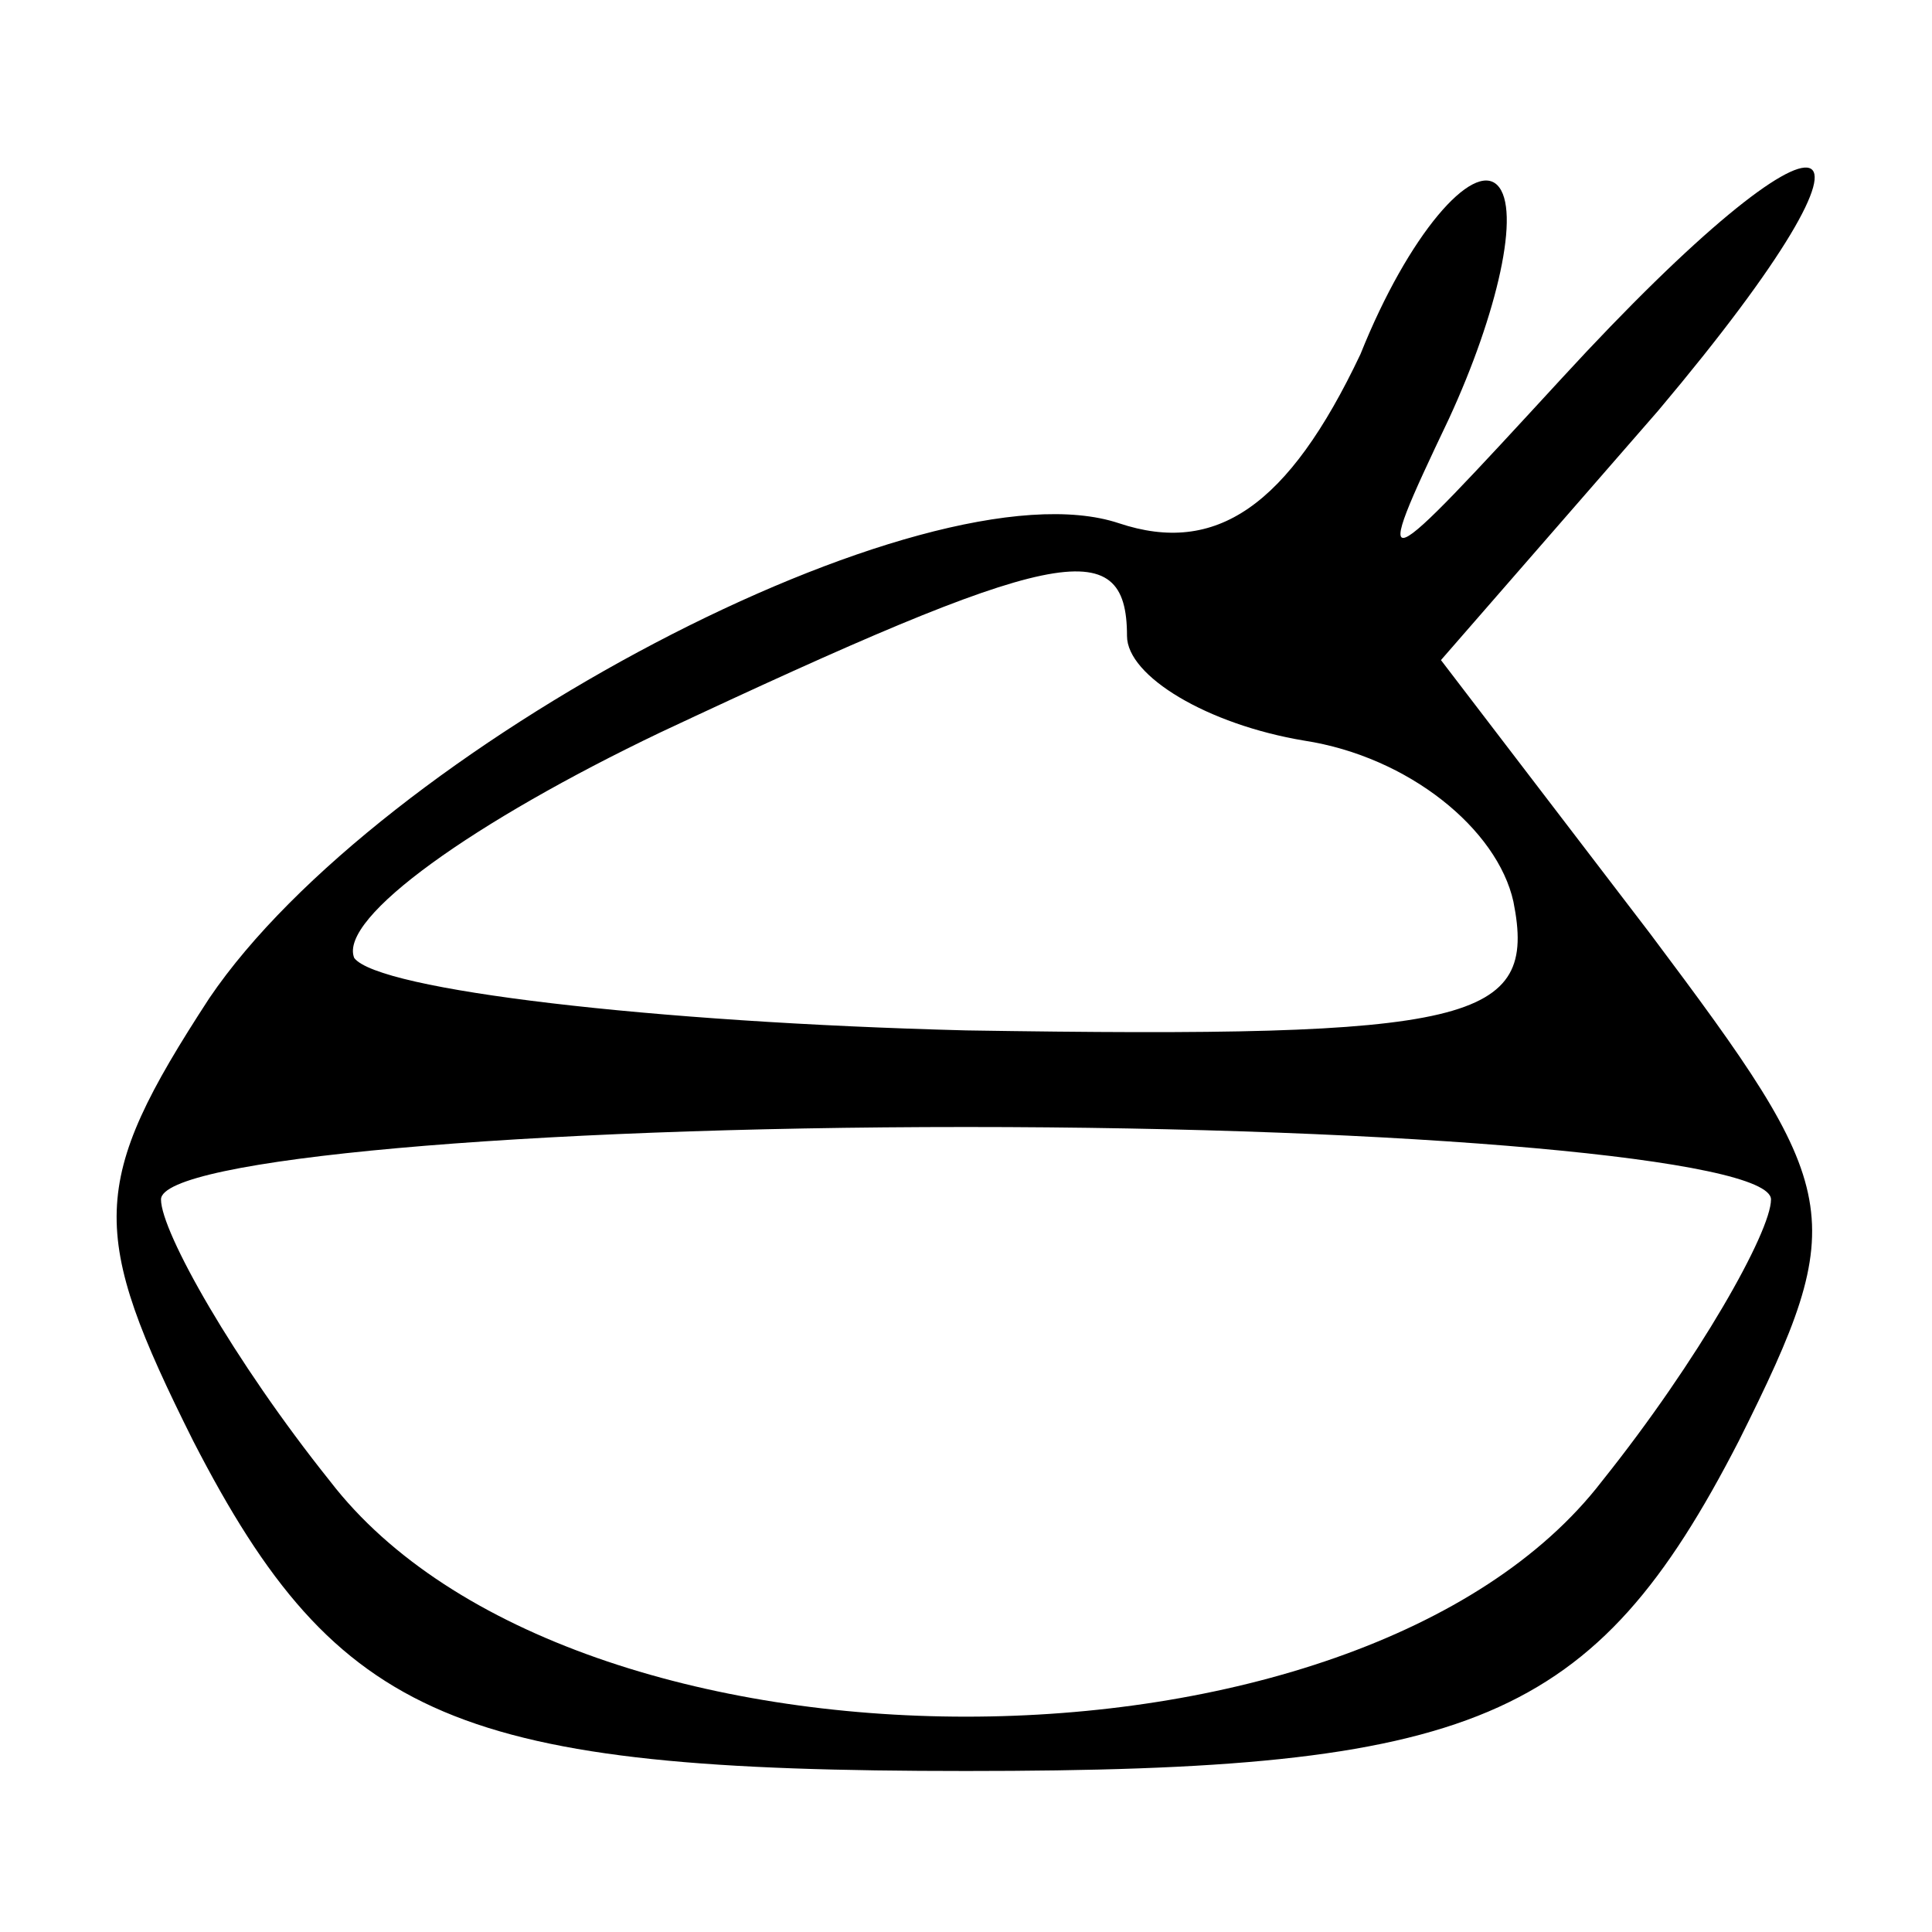 <?xml version="1.0" standalone="no"?>
<!DOCTYPE svg PUBLIC "-//W3C//DTD SVG 20010904//EN"
 "http://www.w3.org/TR/2001/REC-SVG-20010904/DTD/svg10.dtd">
<svg version="1.0" xmlns="http://www.w3.org/2000/svg"
 width="24pt" height="24pt" viewBox="0 0 24 24"
 preserveAspectRatio="xMidYMid meet">

<g transform="translate(0,24) scale(0.1,-0.1)"
fill="#000000" stroke="none">
<path d="M169 196 c-9 -19 -18 -25 -30 -21 -24 8 -92 -28 -113 -59 -15 -23
-15 -29 -2 -55 18 -35 33 -41 96 -41 63 0 78 6 96 41 14 28 13 31 -11 63 l-26
34 27 31 c32 38 22 41 -12 4 -23 -25 -24 -26 -14 -5 6 13 9 26 6 29 -3 3 -11
-6 -17 -21z m-29 -35 c0 -5 10 -11 22 -13 13 -2 24 -11 26 -20 3 -15 -5 -17
-68 -16 -39 1 -73 5 -76 9 -2 5 15 17 38 28 49 23 58 25 58 12z m80 -70 c0 -4
-9 -20 -21 -35 -30 -39 -128 -39 -158 0 -12 15 -21 31 -21 35 0 5 45 9 100 9
55 0 100 -4 100 -9z"/>
</g>
</svg>

